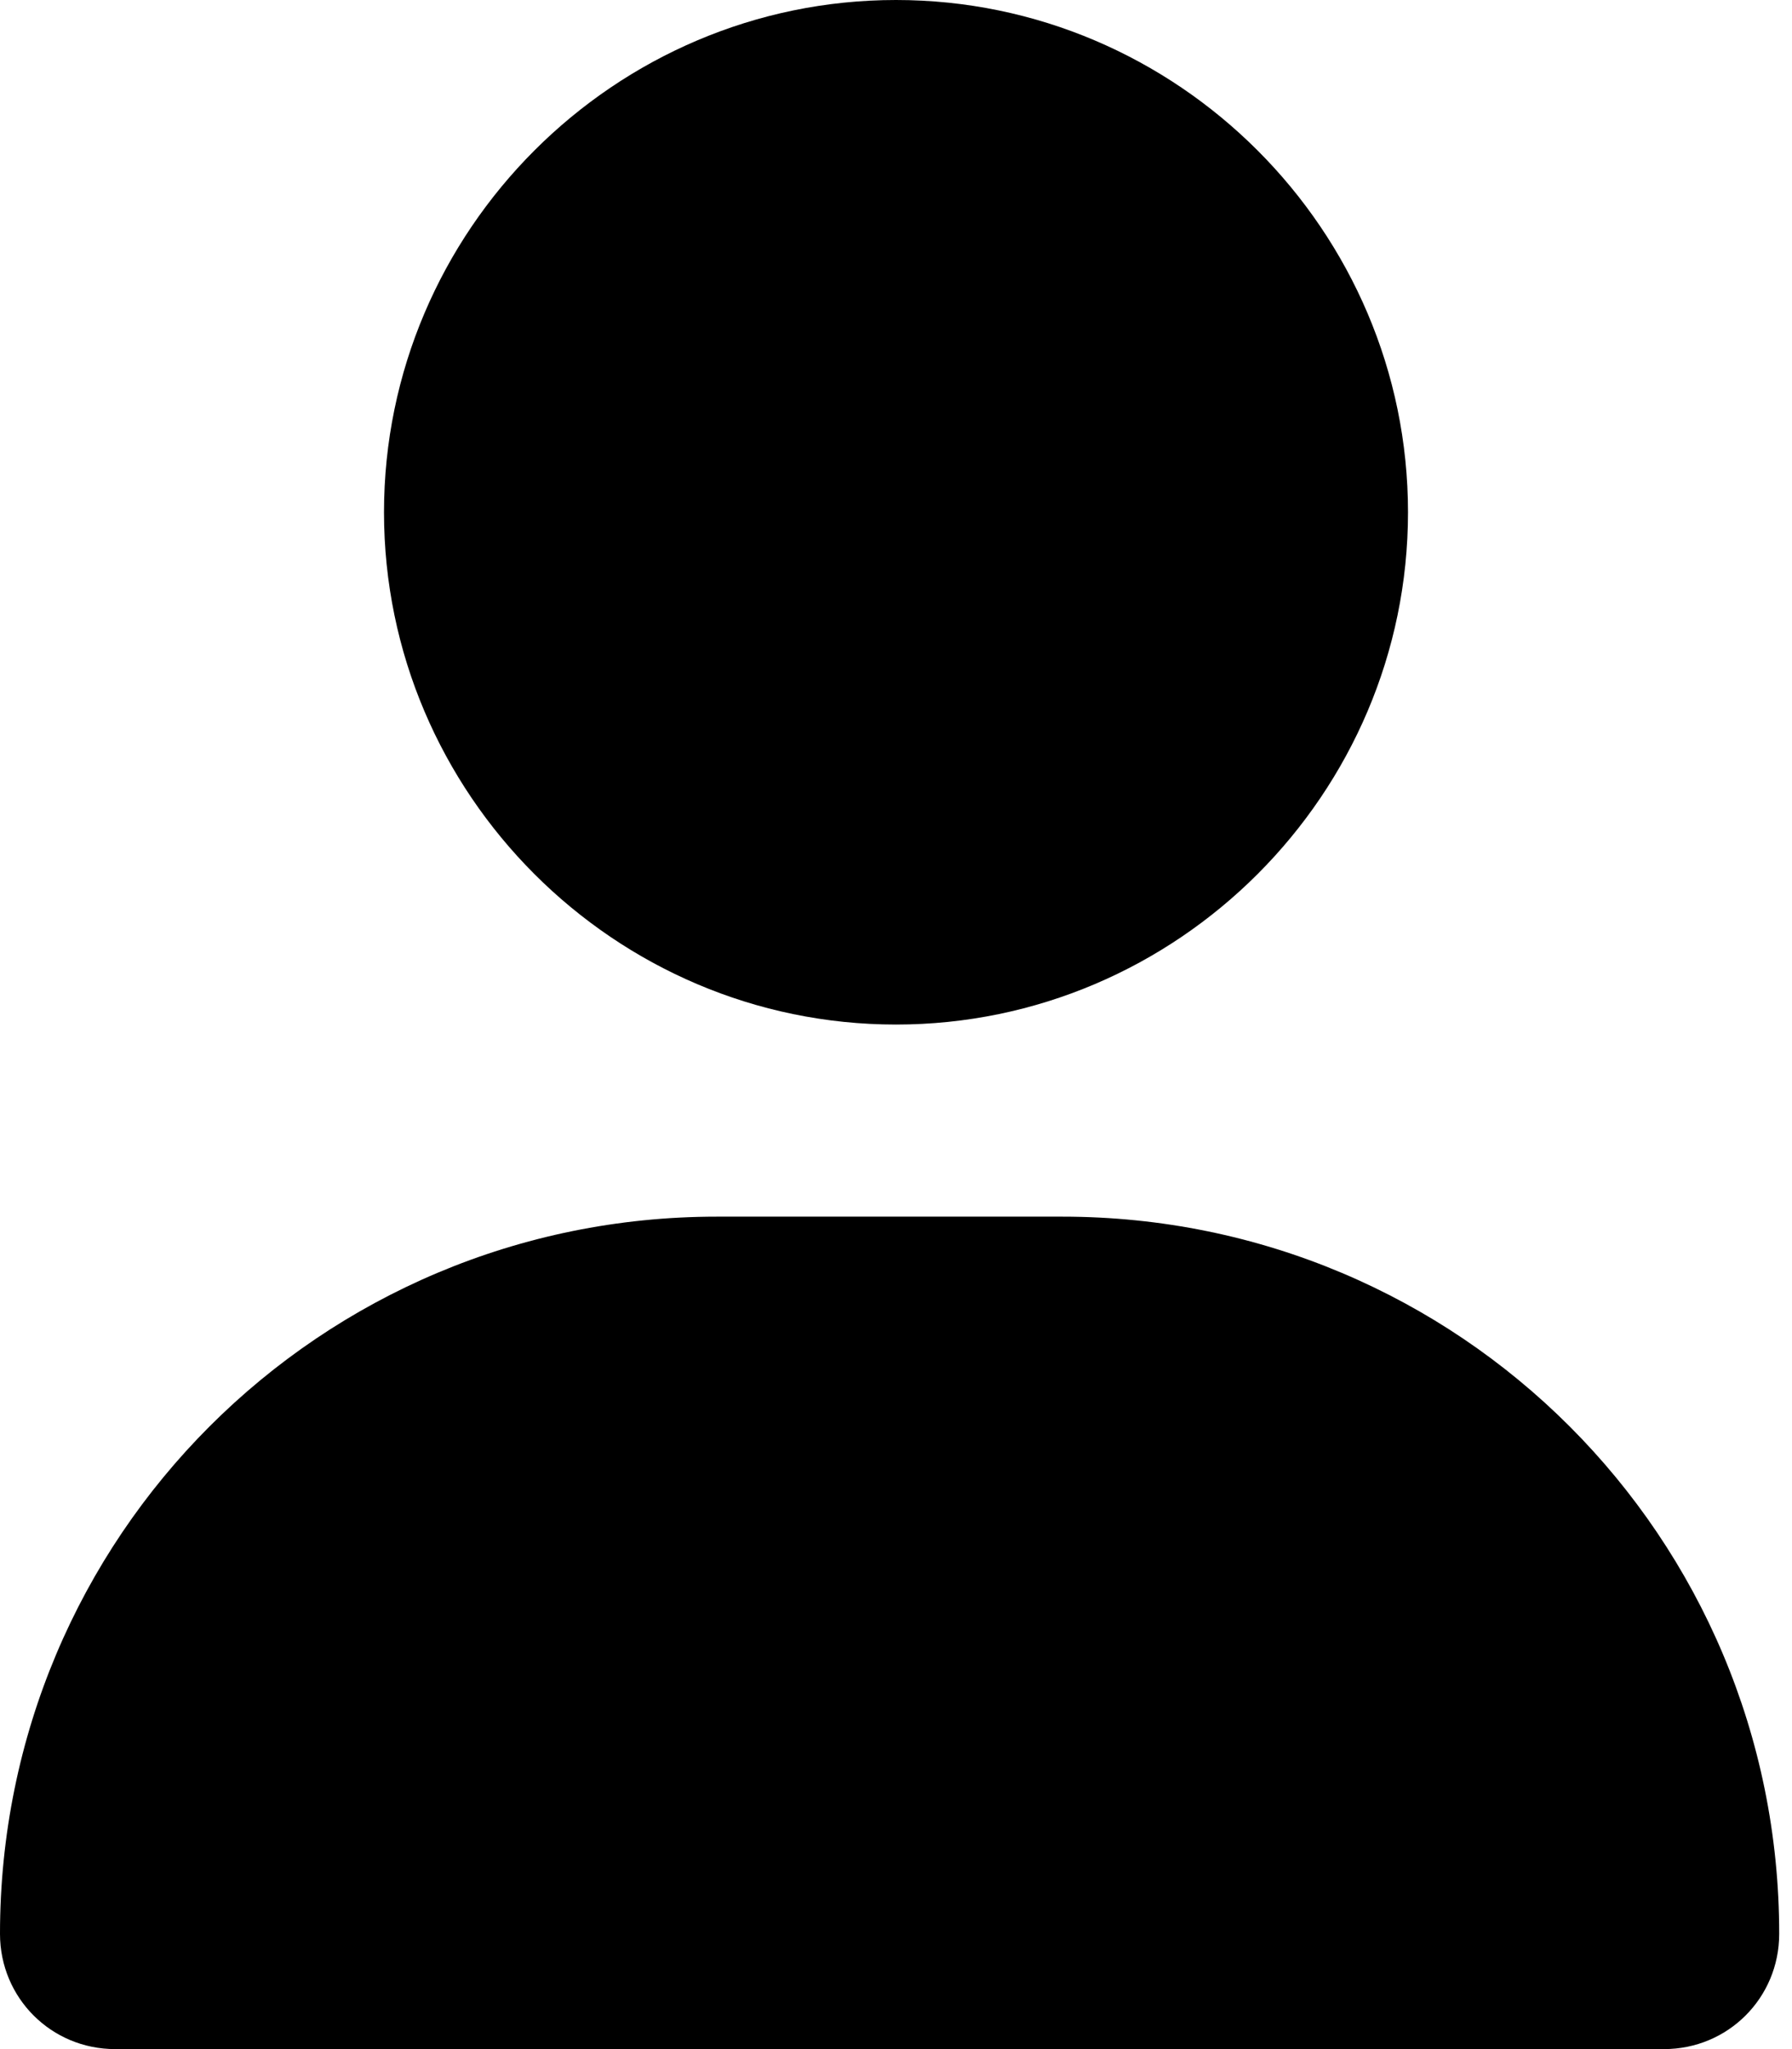 <?xml version="1.0" encoding="utf-8"?>
<!-- Generator: Adobe Illustrator 23.0.1, SVG Export Plug-In . SVG Version: 6.00 Build 0)  -->
<svg version="1.1" xmlns="http://www.w3.org/2000/svg" xmlns:xlink="http://www.w3.org/1999/xlink"
	x="0px" y="0px"
	viewBox="0 0 14 16" style="enable-background:new 0 0 14 16;" xml:space="preserve">
<path d="M7,8c2.2,0,4-1.8,4-4S9.2,0,7,0S3,1.8,3,4S4.8,8,7,8z M5.6,9.5C2.5,9.5,0,12,0,15.1C0,15.6,0.4,16,0.9,16h12.1
	c0.5,0,0.9-0.4,0.9-0.9c0-3.1-2.5-5.6-5.6-5.6H5.6z"/>
</svg>
